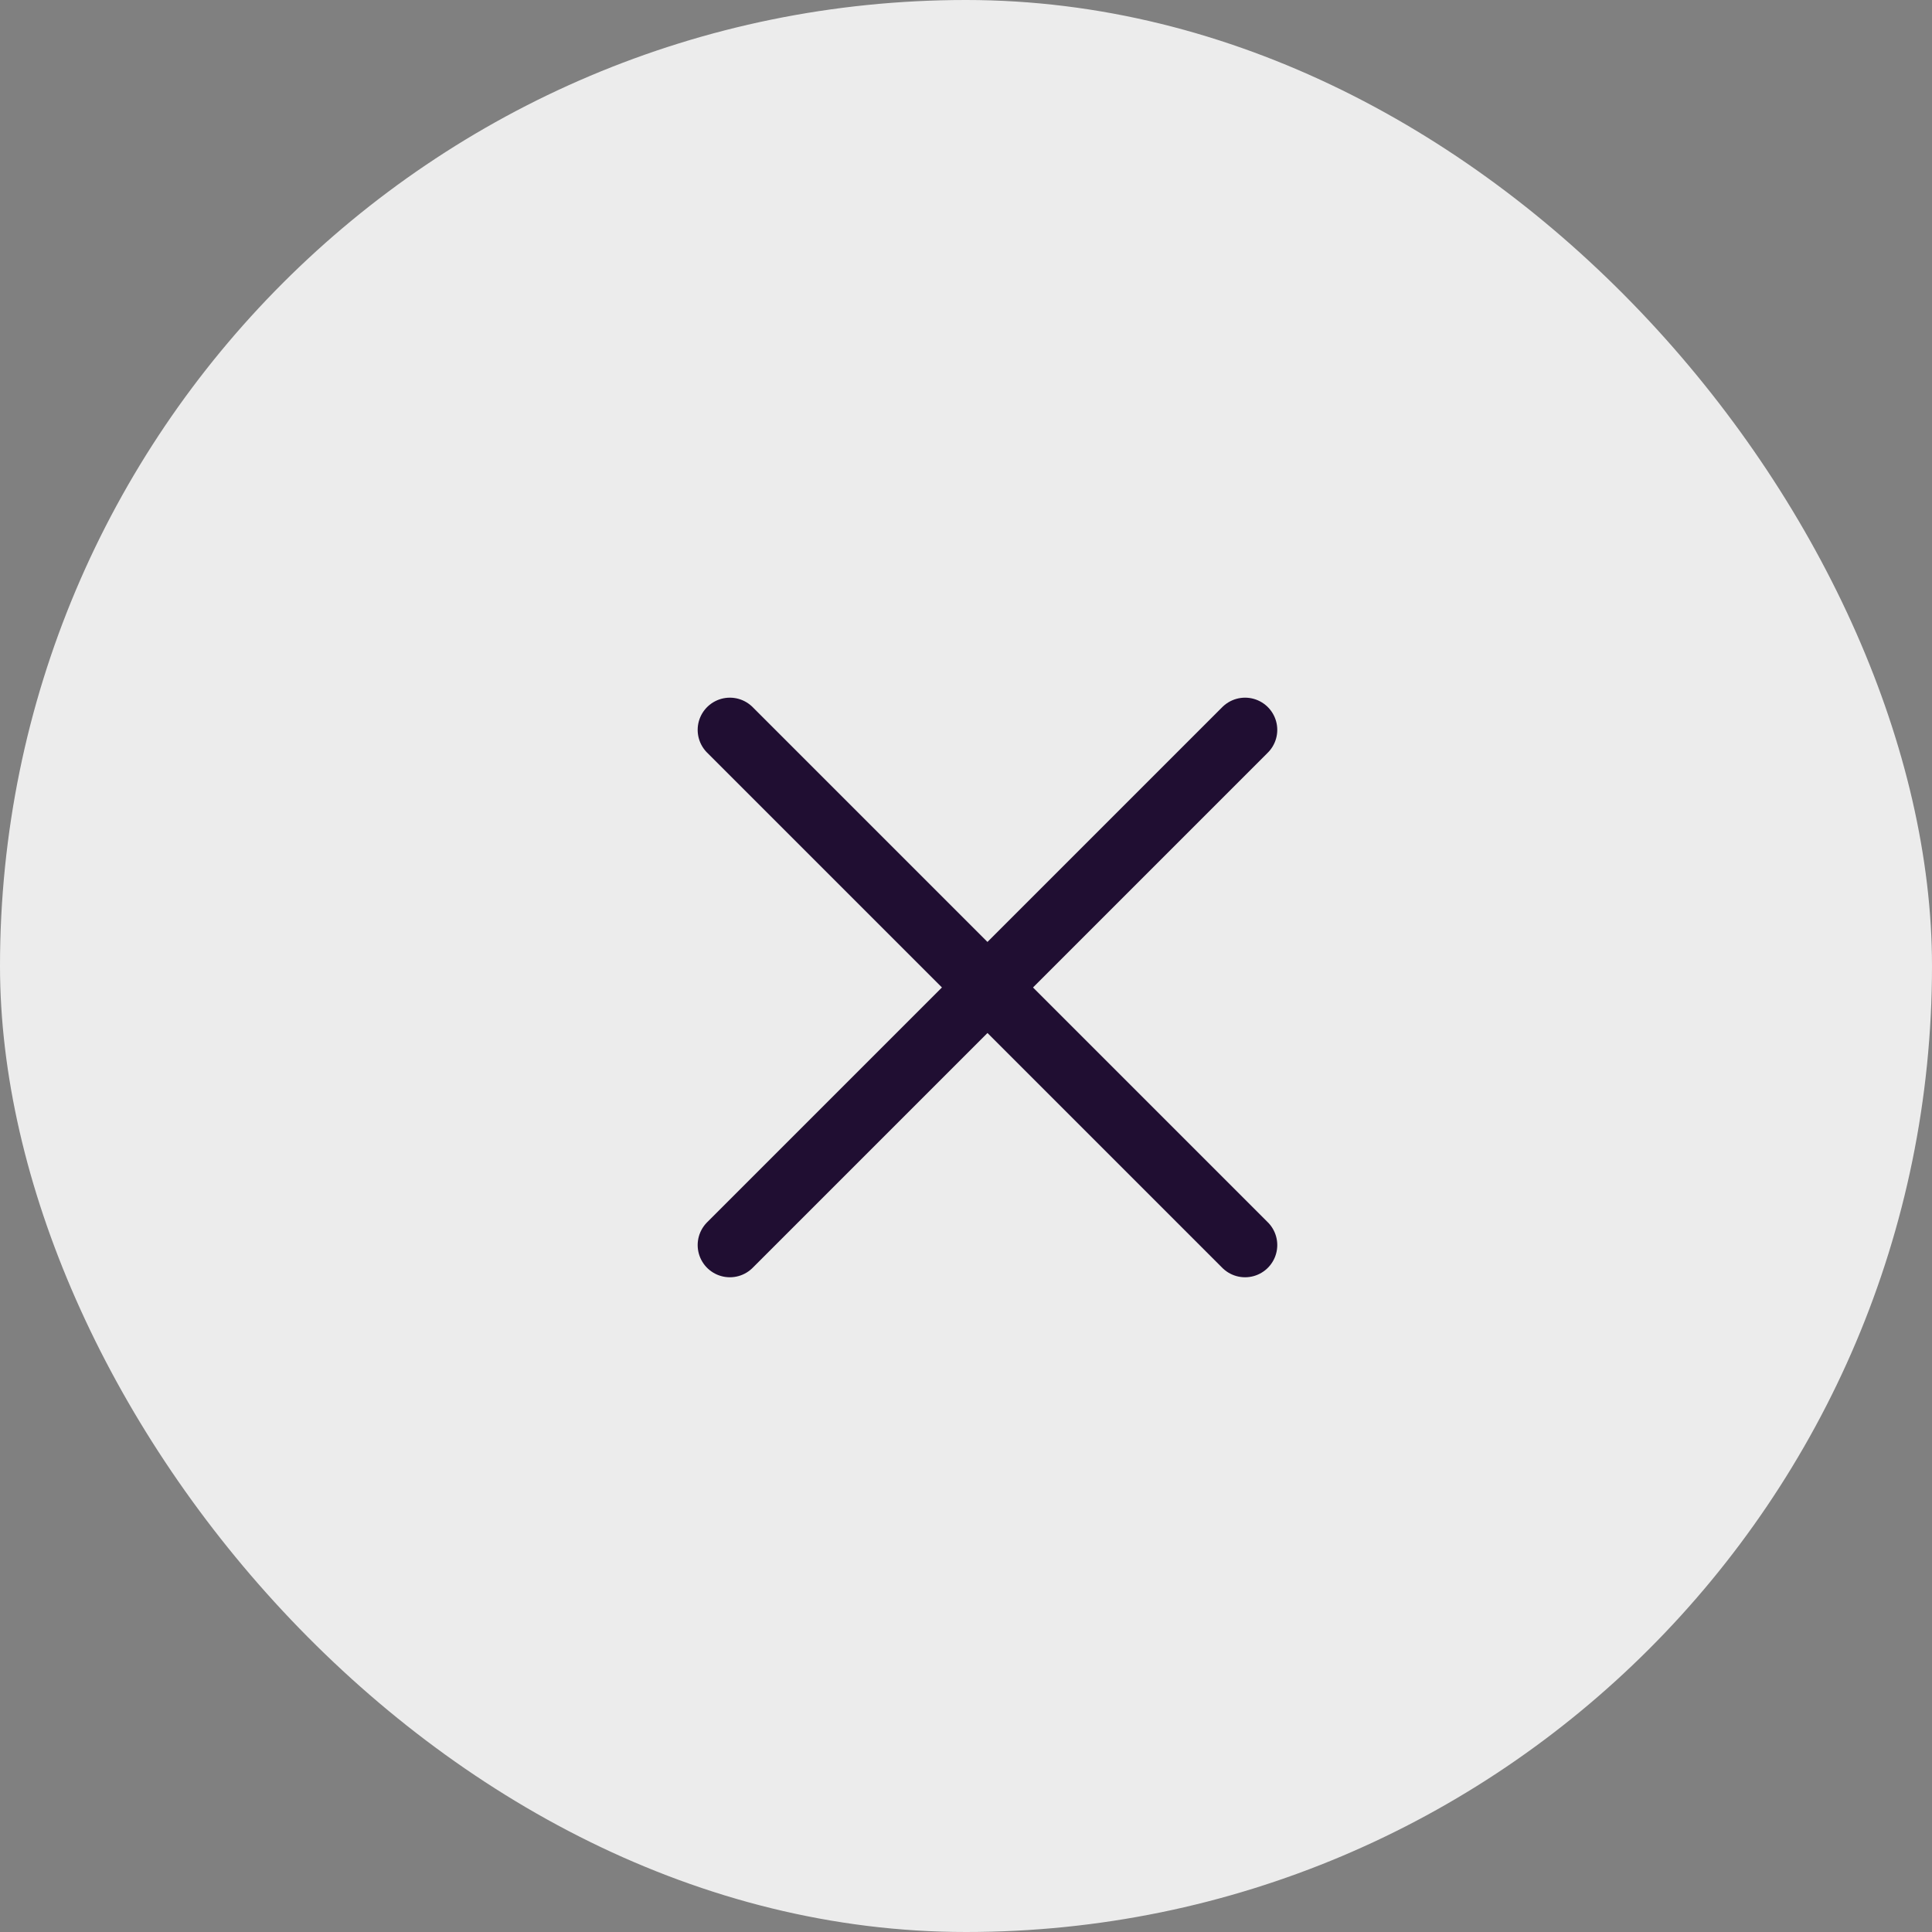 <svg width="45" height="45" viewBox="0 0 45 45" fill="none" xmlns="http://www.w3.org/2000/svg">
<rect x="0" y="0" width="45" height="45" fill="#808080" stroke="none"/>
<rect width="45" height="45" rx="22.5" fill="#ECECEC"/>
<path d="M17 29L29 17" stroke="#200E32" stroke-width="1.5" stroke-miterlimit="10" stroke-linecap="round" stroke-linejoin="round"/>
<path d="M29 29L17 17" stroke="#200E32" stroke-width="1.5" stroke-miterlimit="10" stroke-linecap="round" stroke-linejoin="round"/>
</svg>
